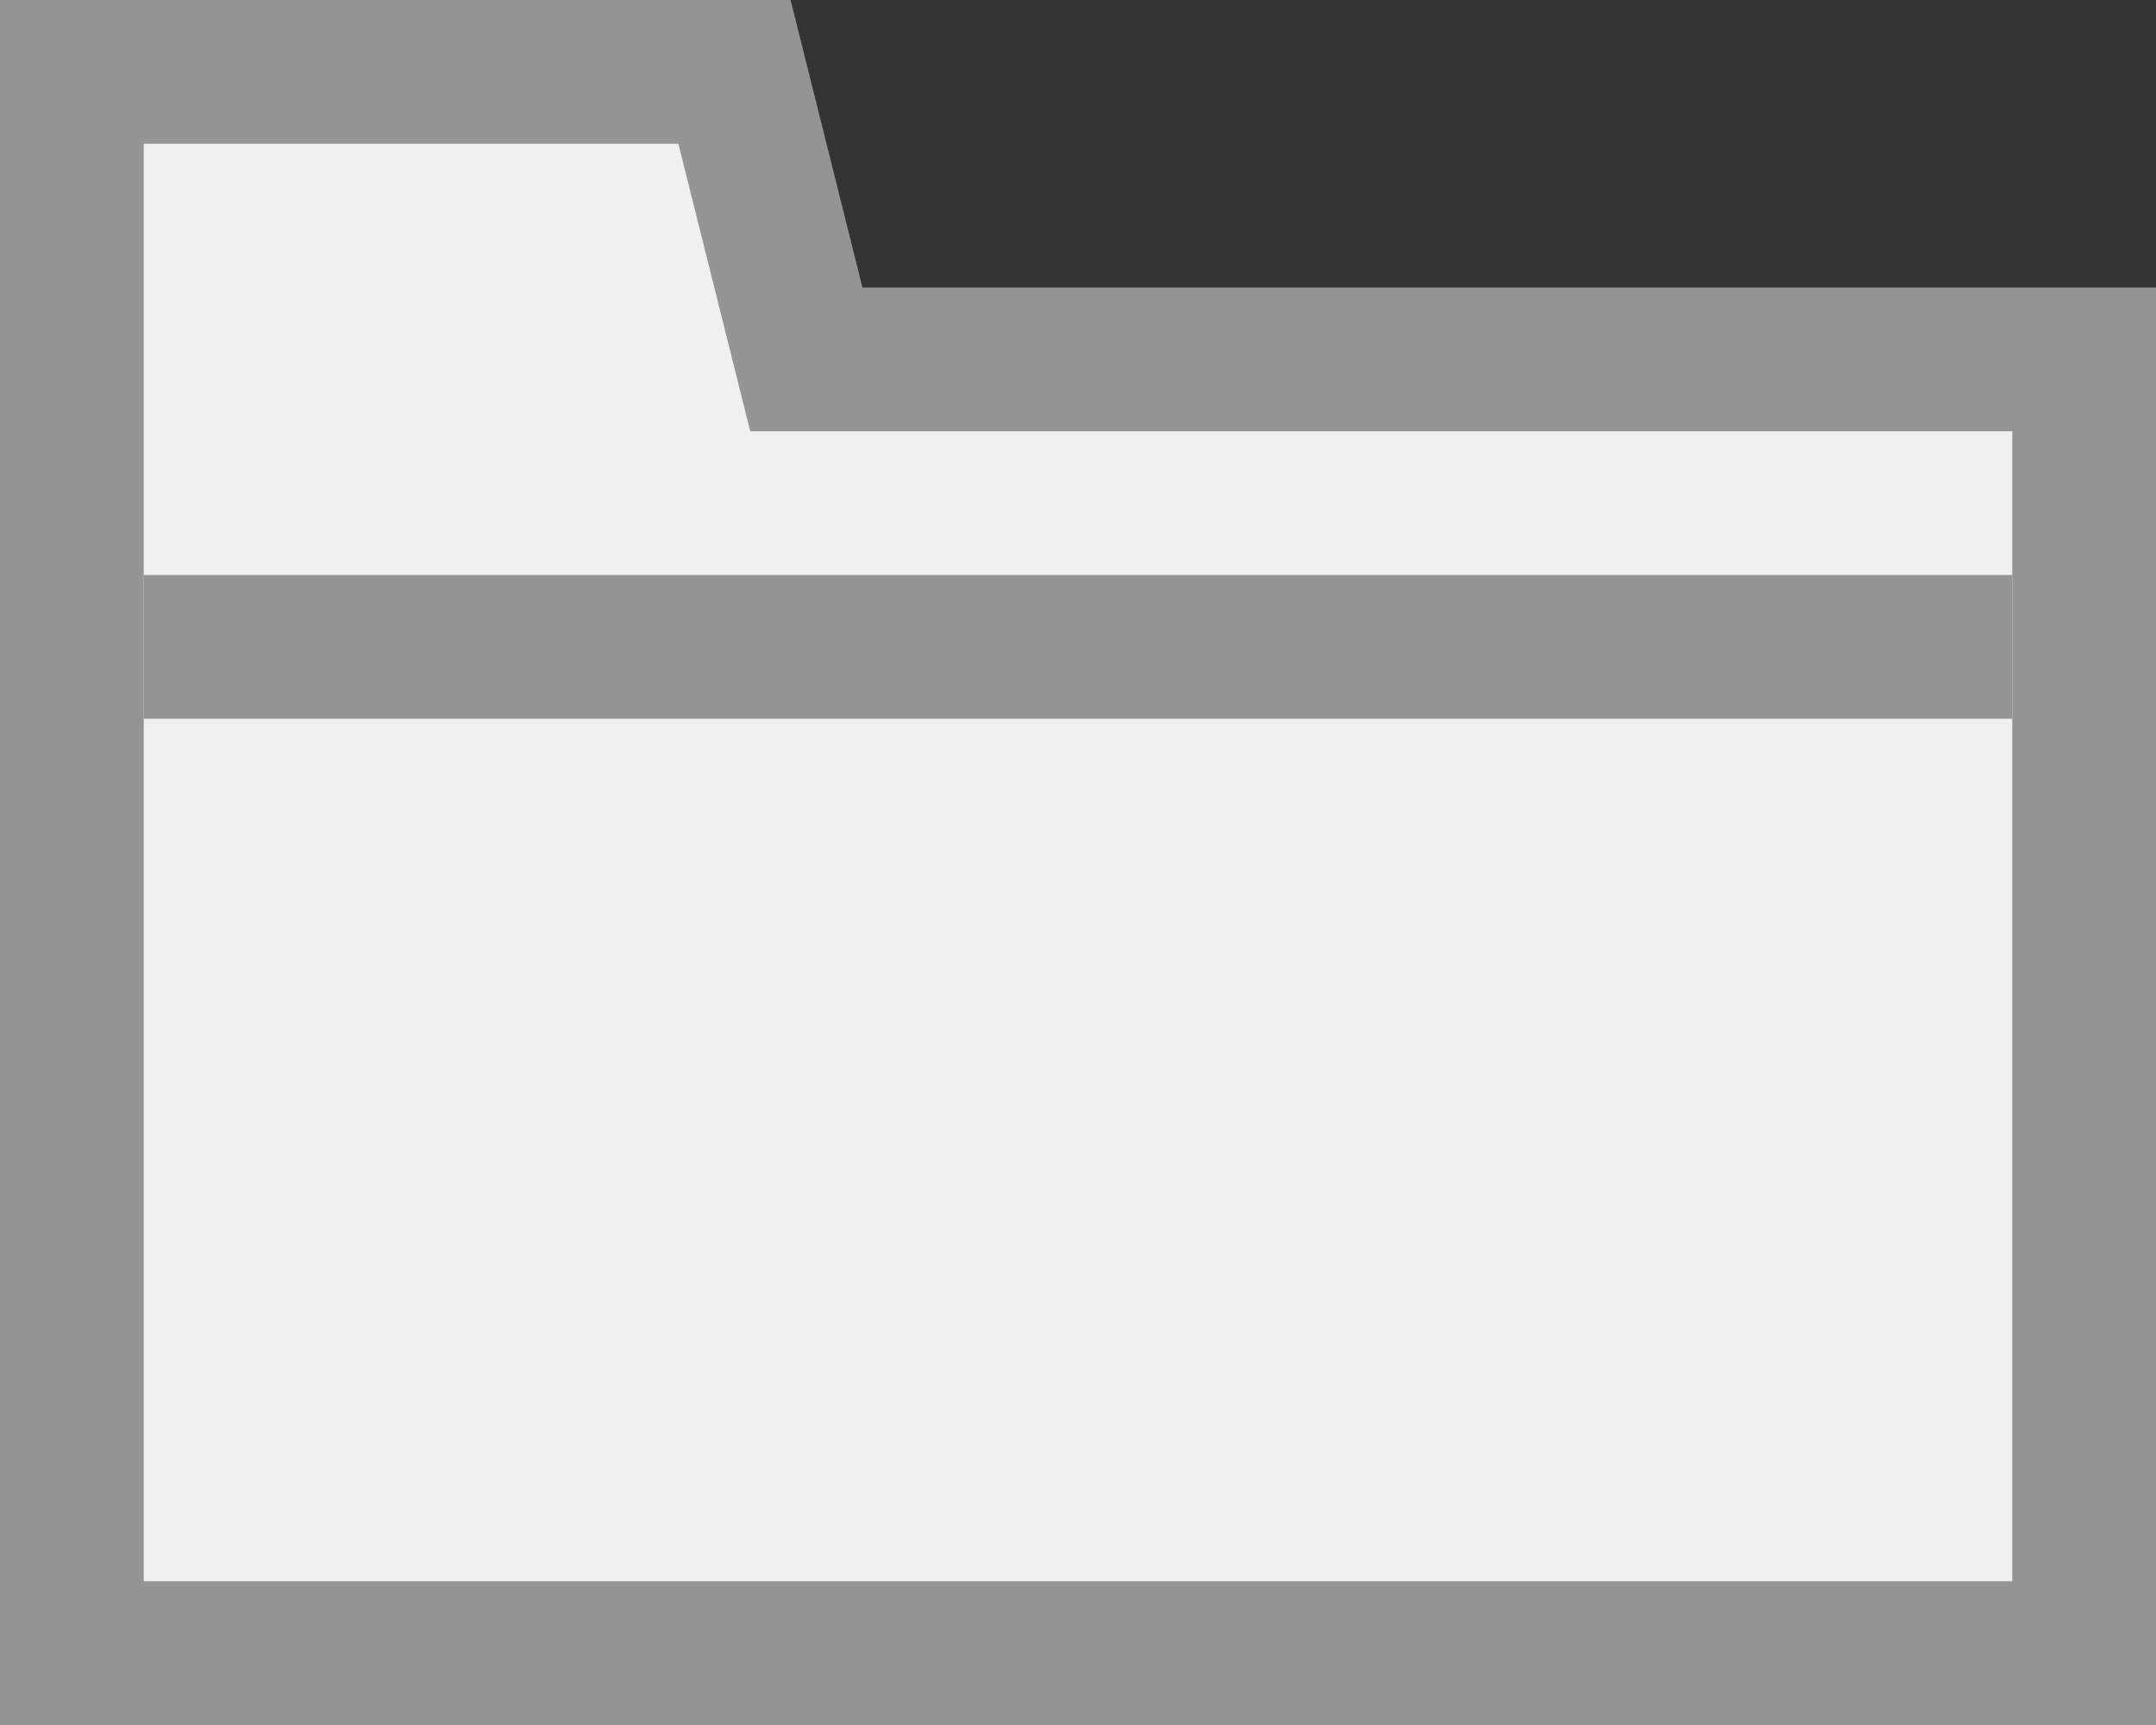 <?xml version="1.0" encoding="UTF-8"?>
<svg width="15px" height="12px" viewBox="0 0 15 12" version="1.1" xmlns="http://www.w3.org/2000/svg" xmlns:xlink="http://www.w3.org/1999/xlink">
<rect x="0" y="0" width="15" height="12" fill="#333333" stroke="none"/>
<title>light-folder</title>
<defs></defs>
<g id="page" stroke="none" stroke-width="1" fill="none" fill-rule="evenodd">
<g id="light-folder" fill-rule="nonzero">
<path d="M0.5,0.5 C0.5,0.738 0.5,1.11 0.5,1.921 C0.5,3.781 0.5,3.781 0.5,5.999 C0.5,9.934 0.5,10.416 0.5,11.5 C4.757,11.5 4.843,11.5 7.204,11.5 C8.867,11.5 8.867,11.5 11.25,11.5 C12.586,11.5 12.586,11.5 13.252,11.5 C13.694,11.5 13.694,11.5 14.33,11.5 C14.396,11.5 14.452,11.5 14.5,11.5 C14.5,10.887 14.5,10.721 14.5,9.824 C14.5,6.997 14.5,6.997 14.5,4.605 C14.5,3.263 14.5,2.842 14.5,2.5 C14.224,2.5 13.76,2.5 12.717,2.5 C10.098,2.5 10.098,2.5 6,2.5 L5.61,2.5 L5.11,0.5 C4.356,0.5 3.985,0.5 1.231,0.5 C0.846,0.5 0.699,0.5 0.5,0.5 Z" id="Combined-Shape" stroke="#949494" fill="#F0F0F0"></path>
<rect id="Path" fill="#949494" transform="translate(7.5, 4.5) scale(-1, 1) rotate(-180) translate(-7.5, -4.5) " x="1" y="4" width="13" height="1"></rect>
</g>
</g>
</svg>